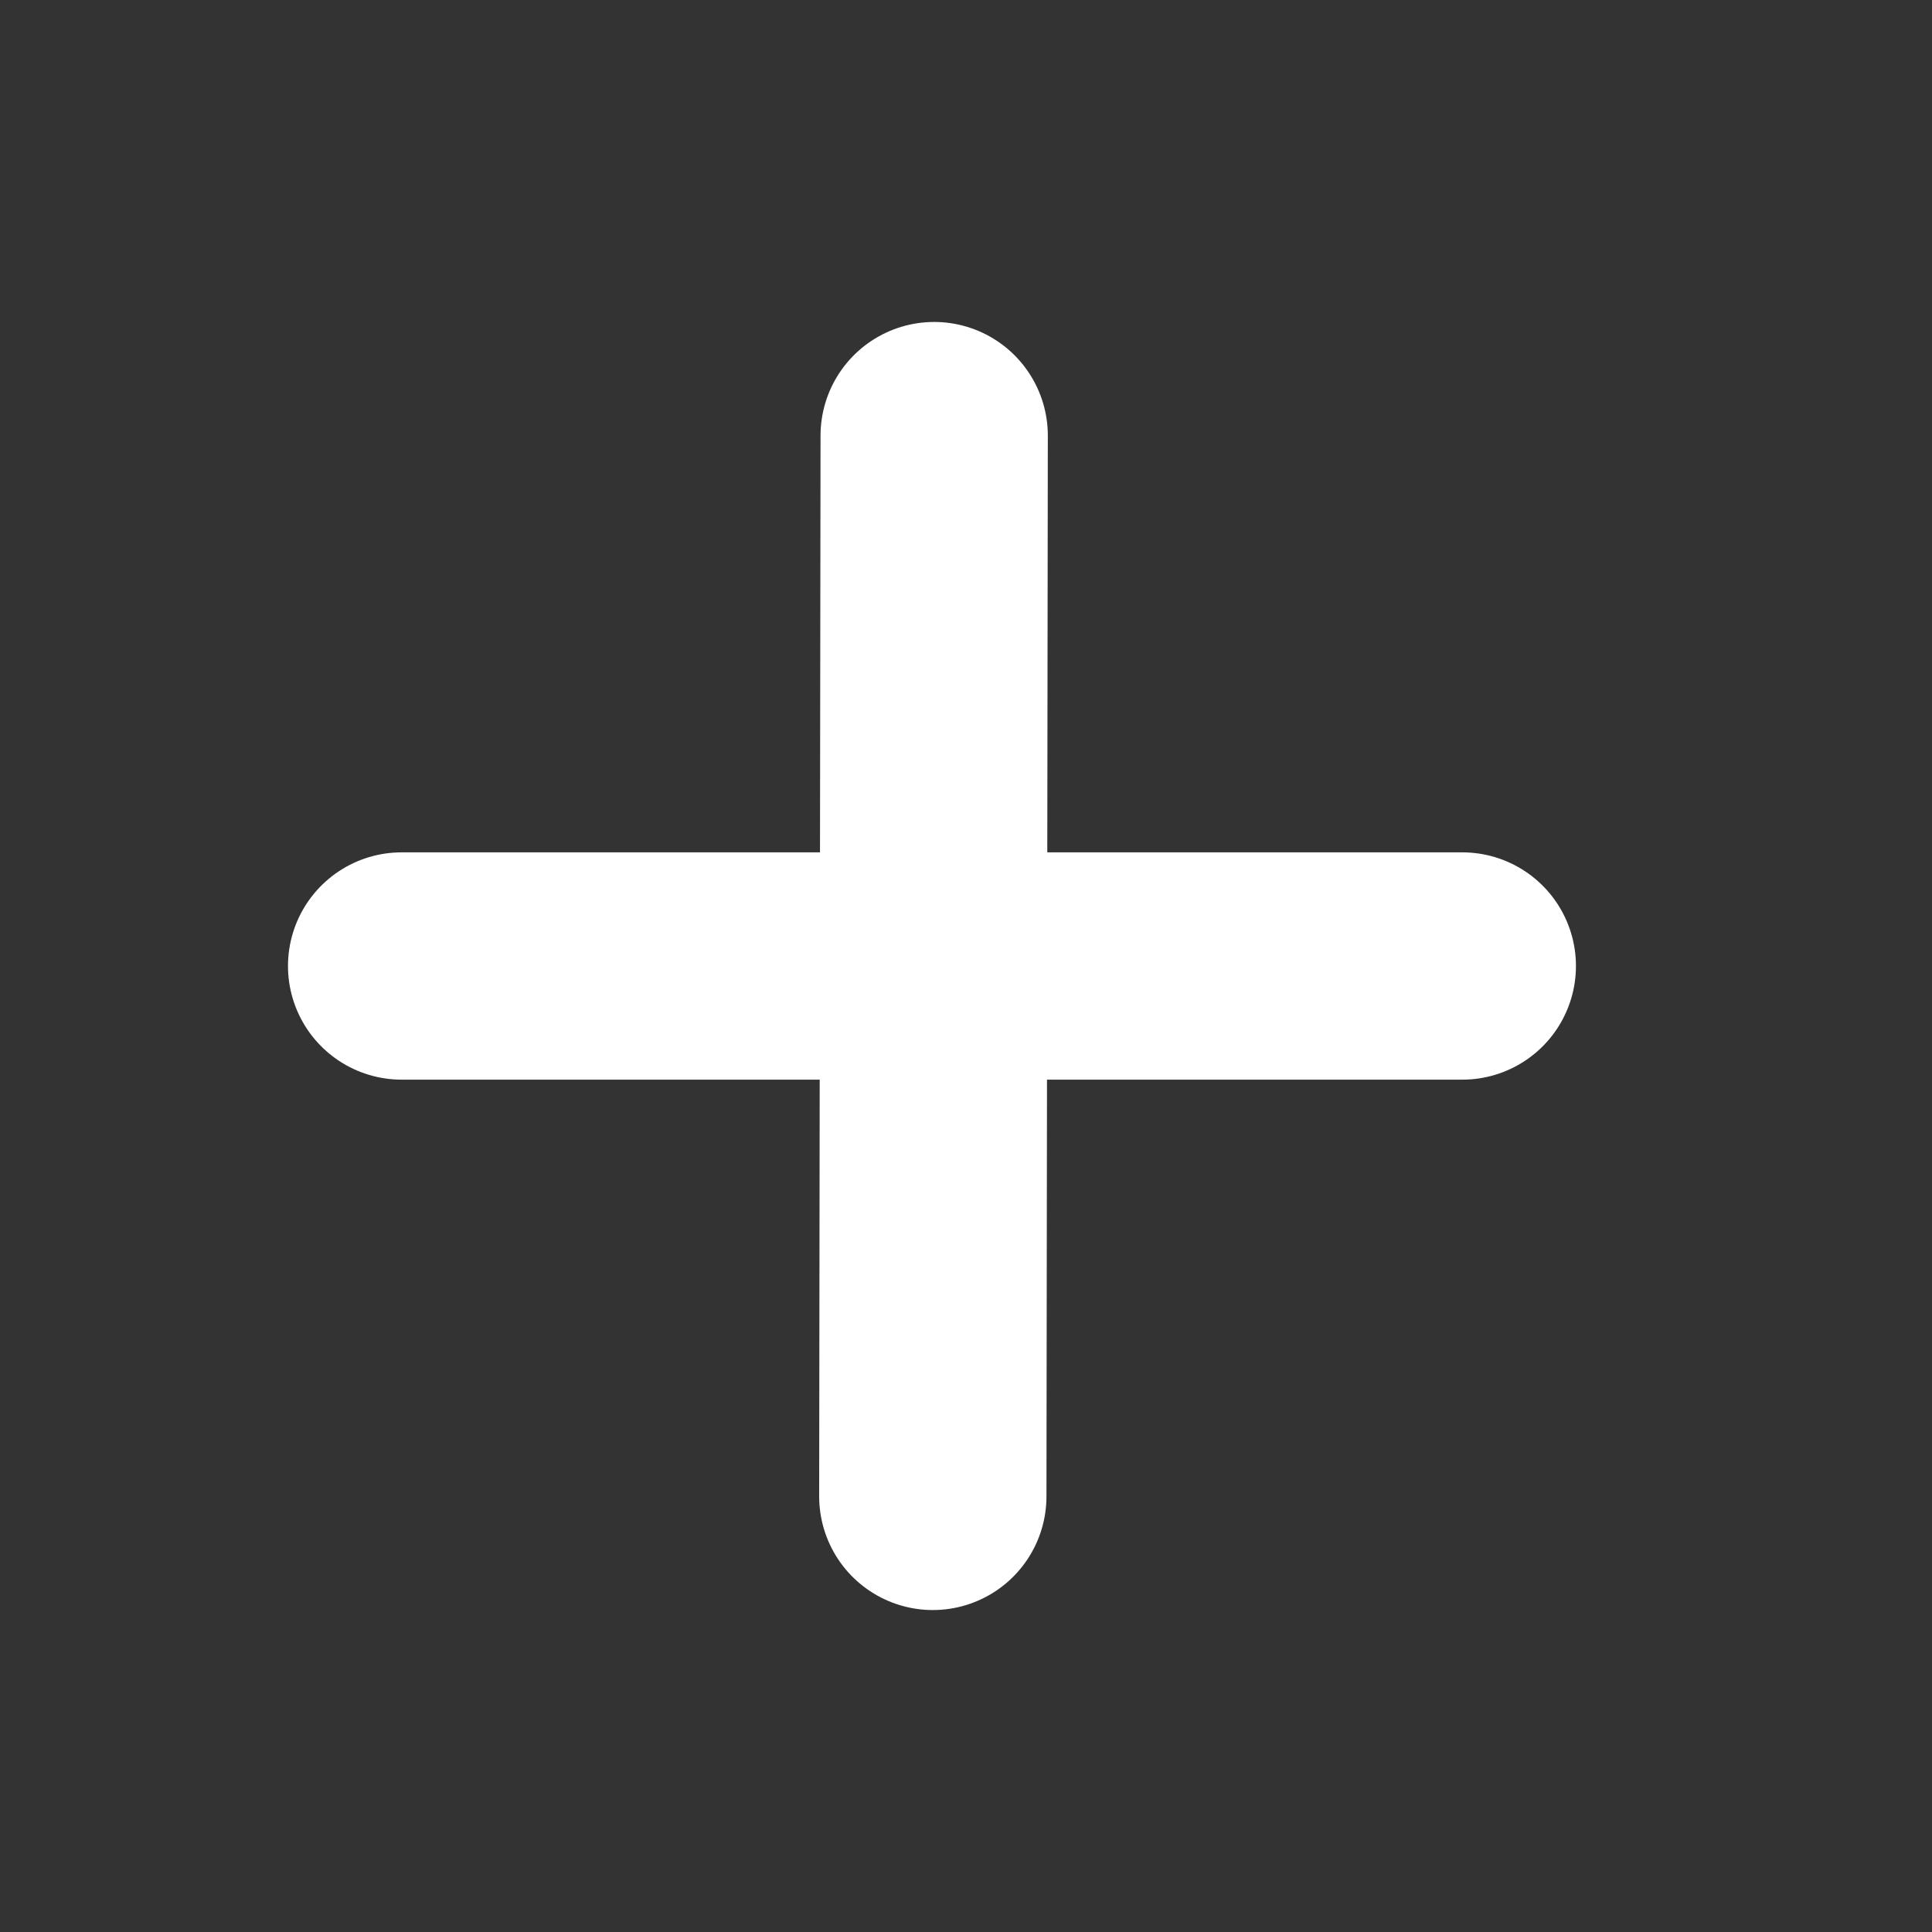 <svg width="17" height="17" viewBox="0 0 17 17" fill="none" xmlns="http://www.w3.org/2000/svg">
<rect x="0" y="0" width="17" height="17" fill="#333333" stroke="none"/>
<path d="M8.22 3.833L8.208 13.167" stroke="white" stroke-width="2" stroke-linecap="round" stroke-linejoin="round"/>
<path d="M3.534 8.5H12.867" stroke="white" stroke-width="2" stroke-linecap="round" stroke-linejoin="round"/>
</svg>
